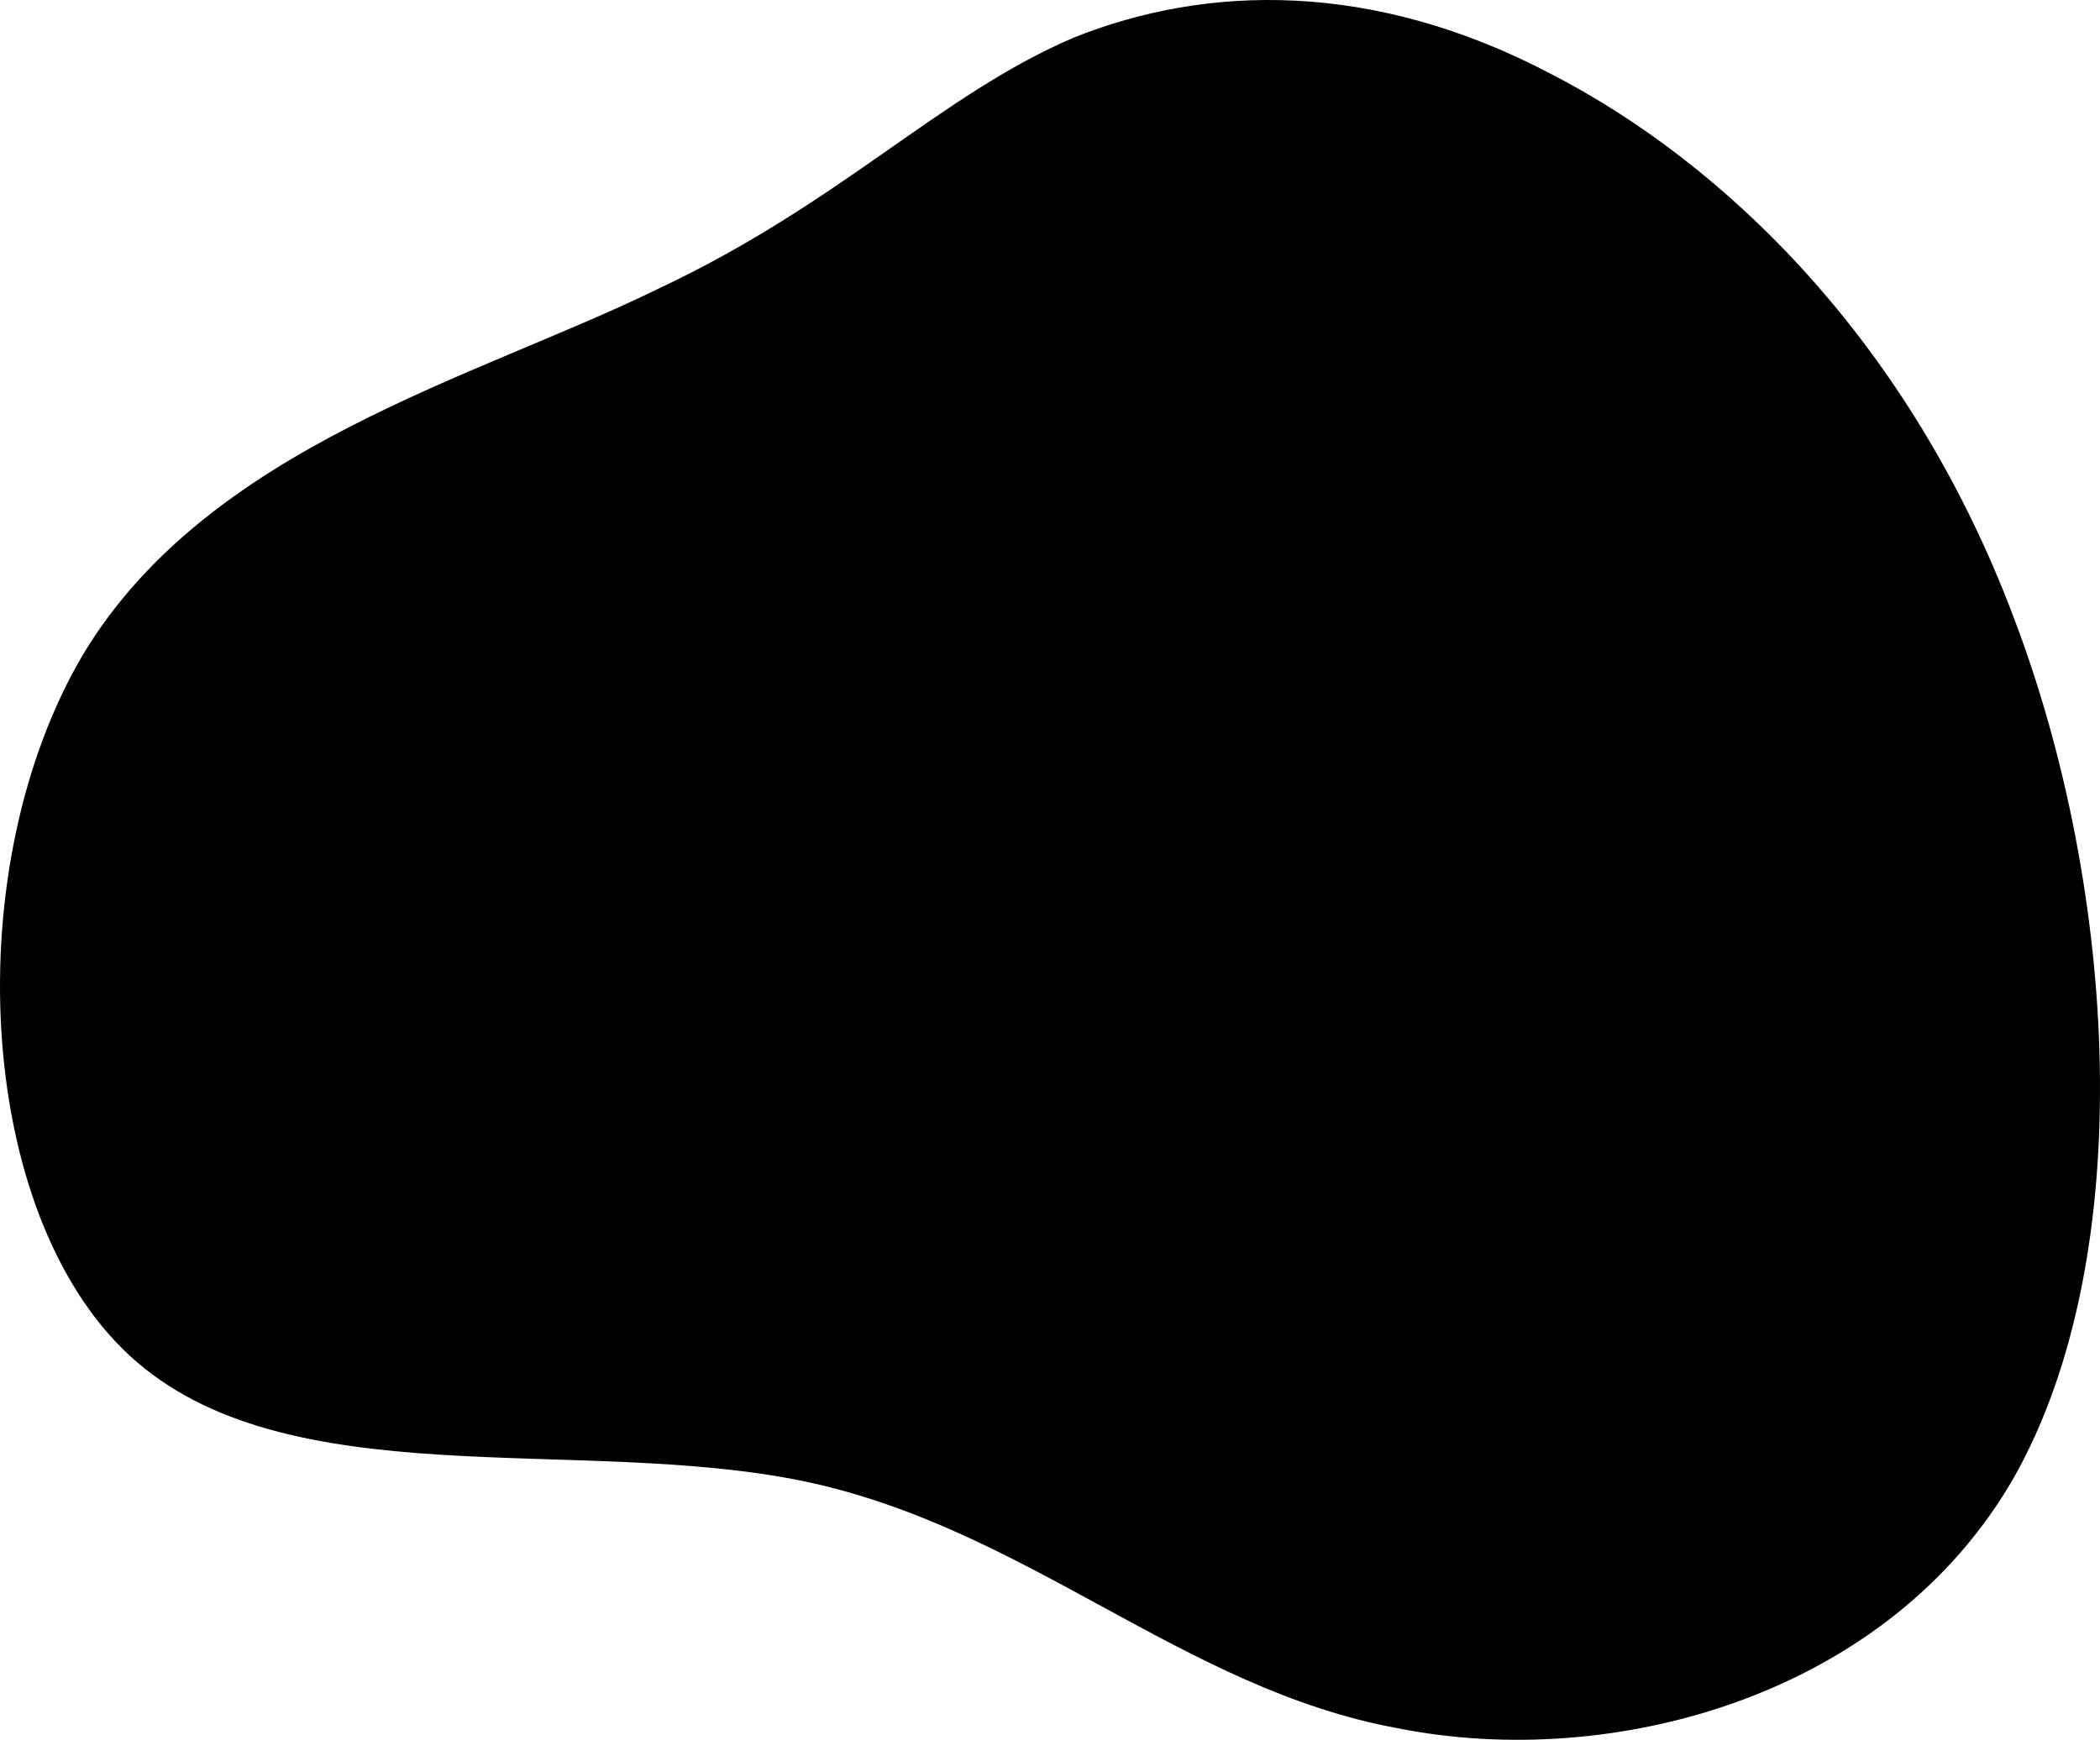<svg height="373" viewBox="0 0 450 373" width="450" xmlns="http://www.w3.org/2000/svg"><path d="m332.226 15.785c37.394 19.191 77.125 57.573 99.328 116.682 22.203 58.341 26.877 136.64 0 184.234-26.877 46.826-85.889 62.947-132.047 53.735-46.158-8.444-79.462-42.988-127.373-52.967-48.495-9.979-111.013 3.838-144.317-26.868-33.304-30.706-36.81-105.167-9.933-150.458 26.877-44.523 84.136-59.109 123.283-78.3 39.147-18.423 60.181-41.453 88.811-53.735 28.63-11.515 64.271-12.282 102.249 7.676z"/></svg>